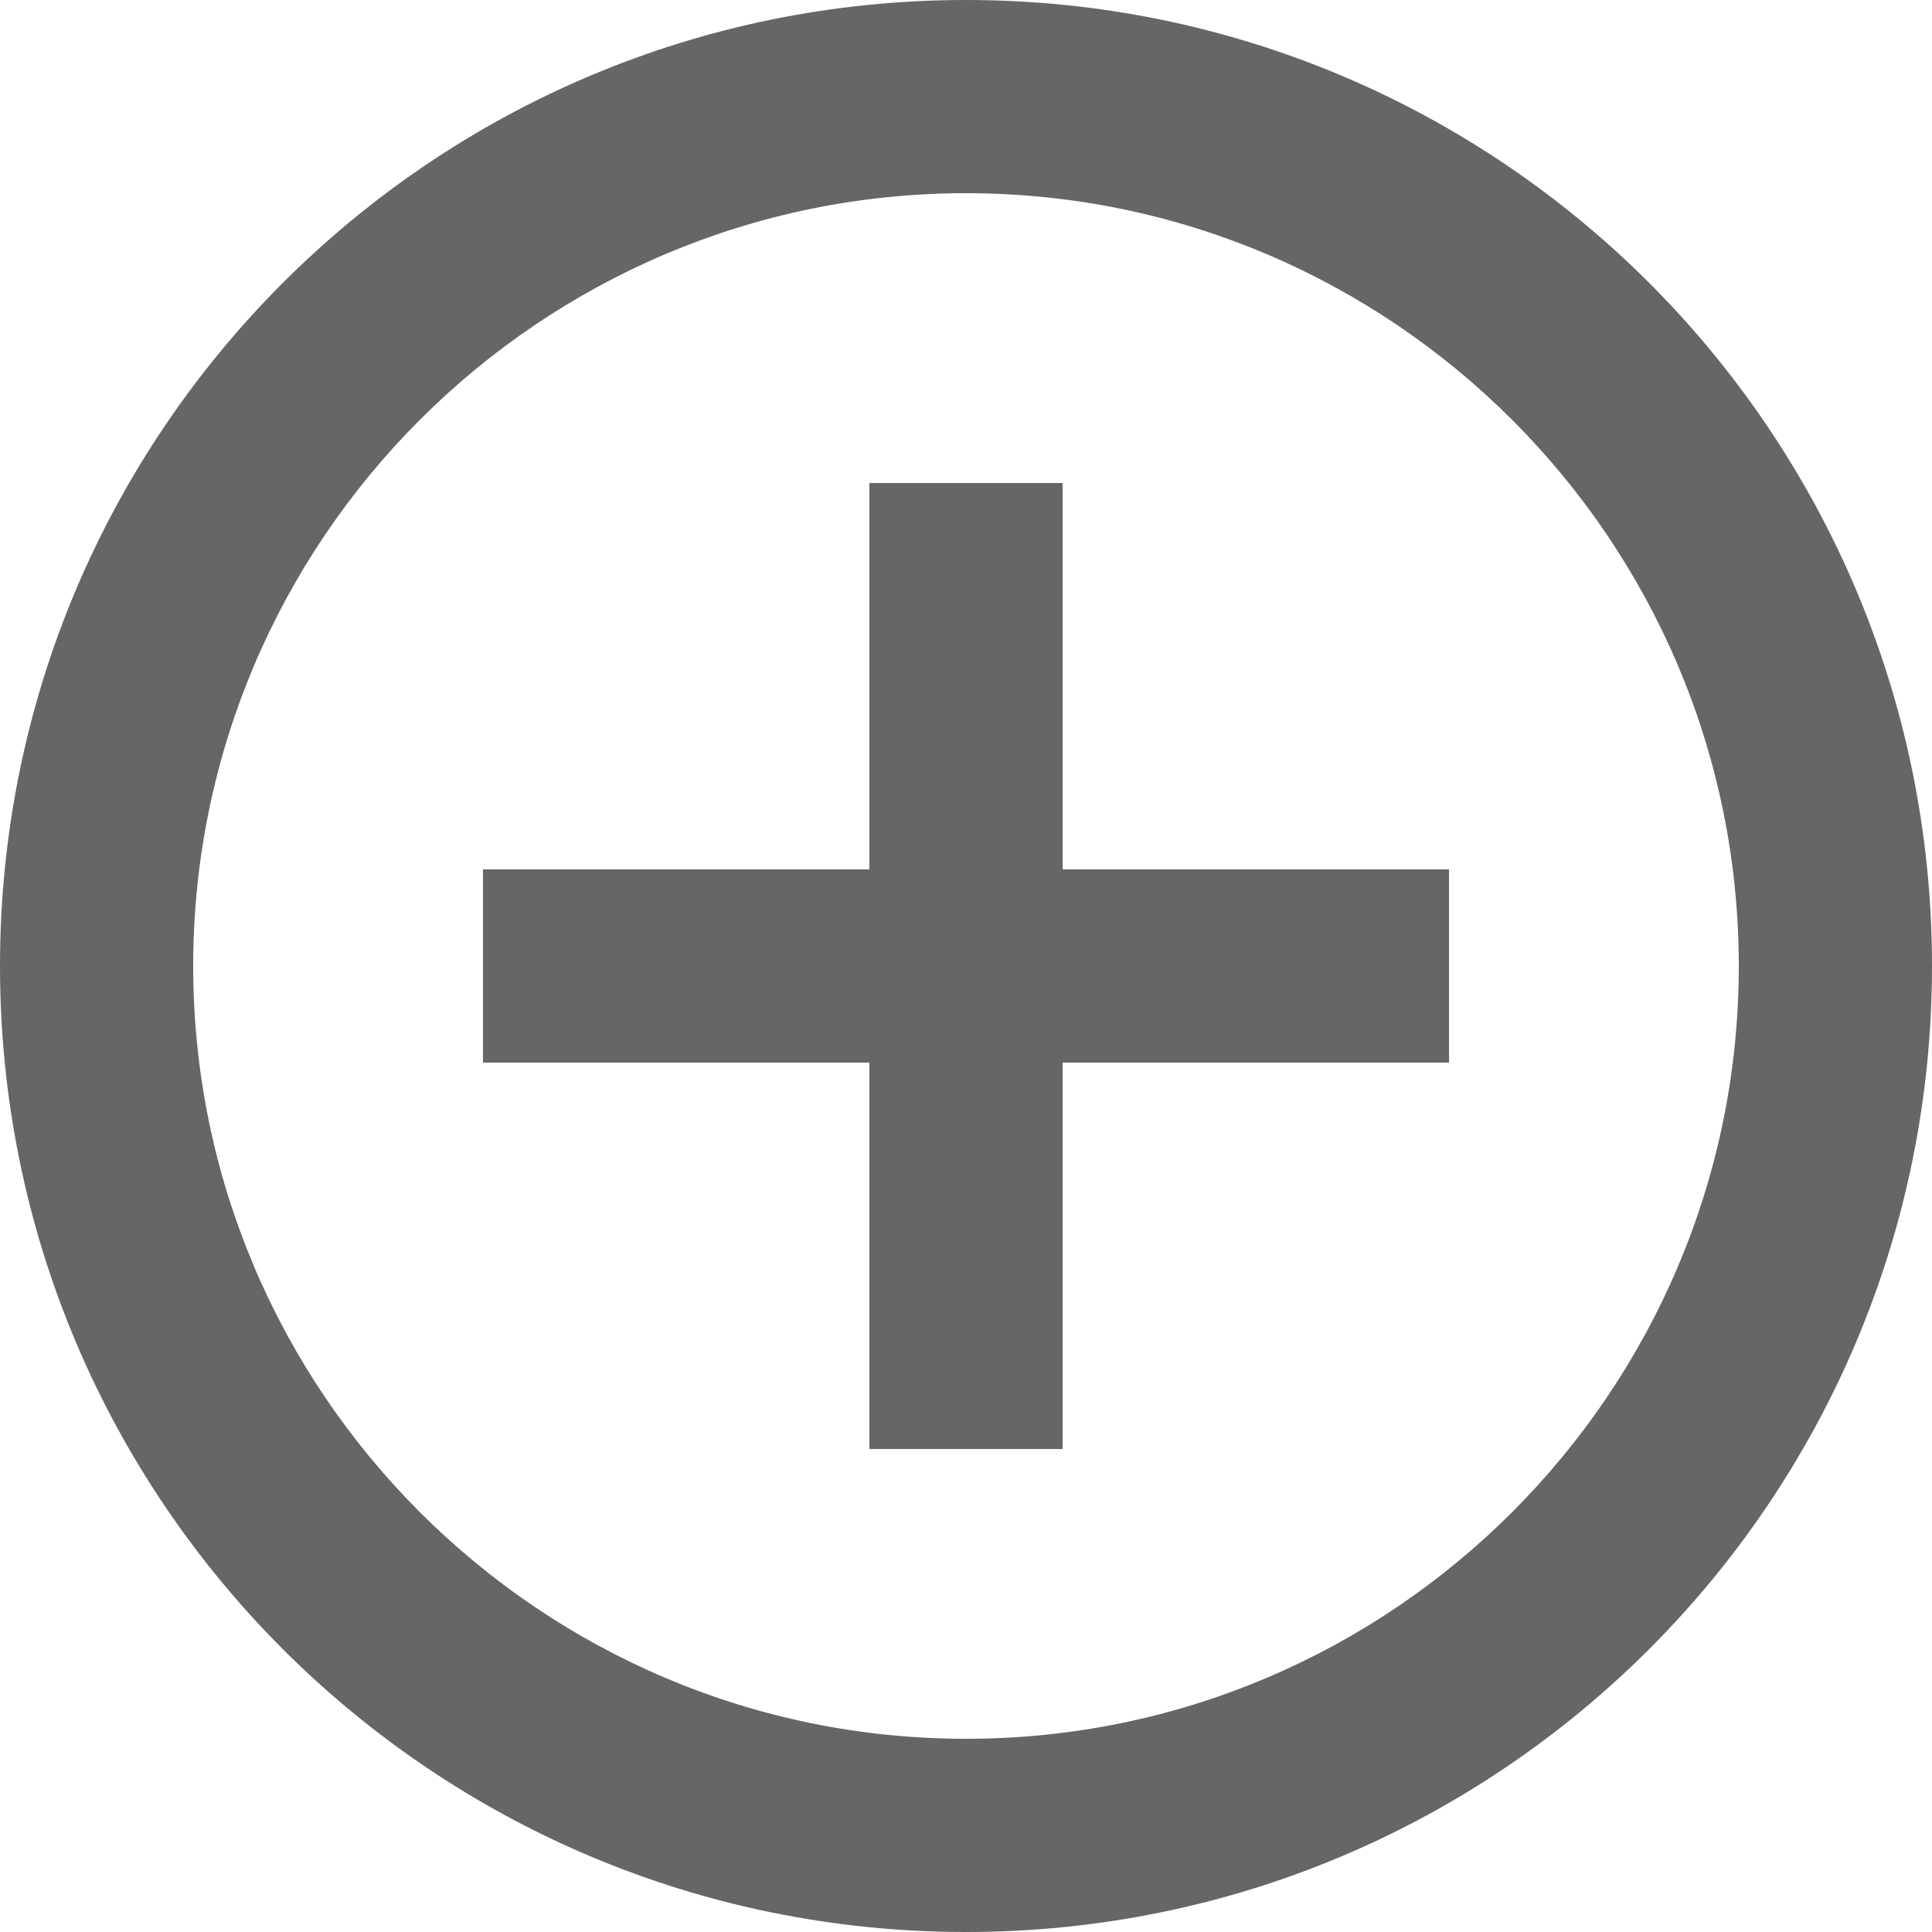 ﻿<?xml version="1.0" encoding="utf-8"?>
<svg version="1.1" xmlns:xlink="http://www.w3.org/1999/xlink" width="26px" height="26px" xmlns="http://www.w3.org/2000/svg">
  <g transform="matrix(1 0 0 1 -424 -5432 )">
    <path d="M 14.3 11.7  L 14.3 6.5  L 11.7 6.5  L 11.7 11.7  L 6.5 11.7  L 6.5 14.3  L 11.7 14.3  L 11.7 19.5  L 14.3 19.5  L 14.3 14.3  L 19.5 14.3  L 19.5 11.7  L 14.3 11.7  Z M 26 13  C 26 5.817  20.183 0  13 0  C 5.817 0  0 5.817  0 13  C 0 20.183  5.817 26  13 26  C 20.183 26  26 20.183  26 13  Z M 23.4 13  C 23.4 18.733  18.733 23.4  13 23.4  C 7.267 23.4  2.6 18.733  2.6 13  C 2.6 7.267  7.267 2.6  13 2.6  C 18.733 2.6  23.4 7.267  23.4 13  Z " fill-rule="nonzero" fill="#666666" stroke="none" transform="matrix(1 0 0 1 424 5432 )" />
  </g>
</svg>